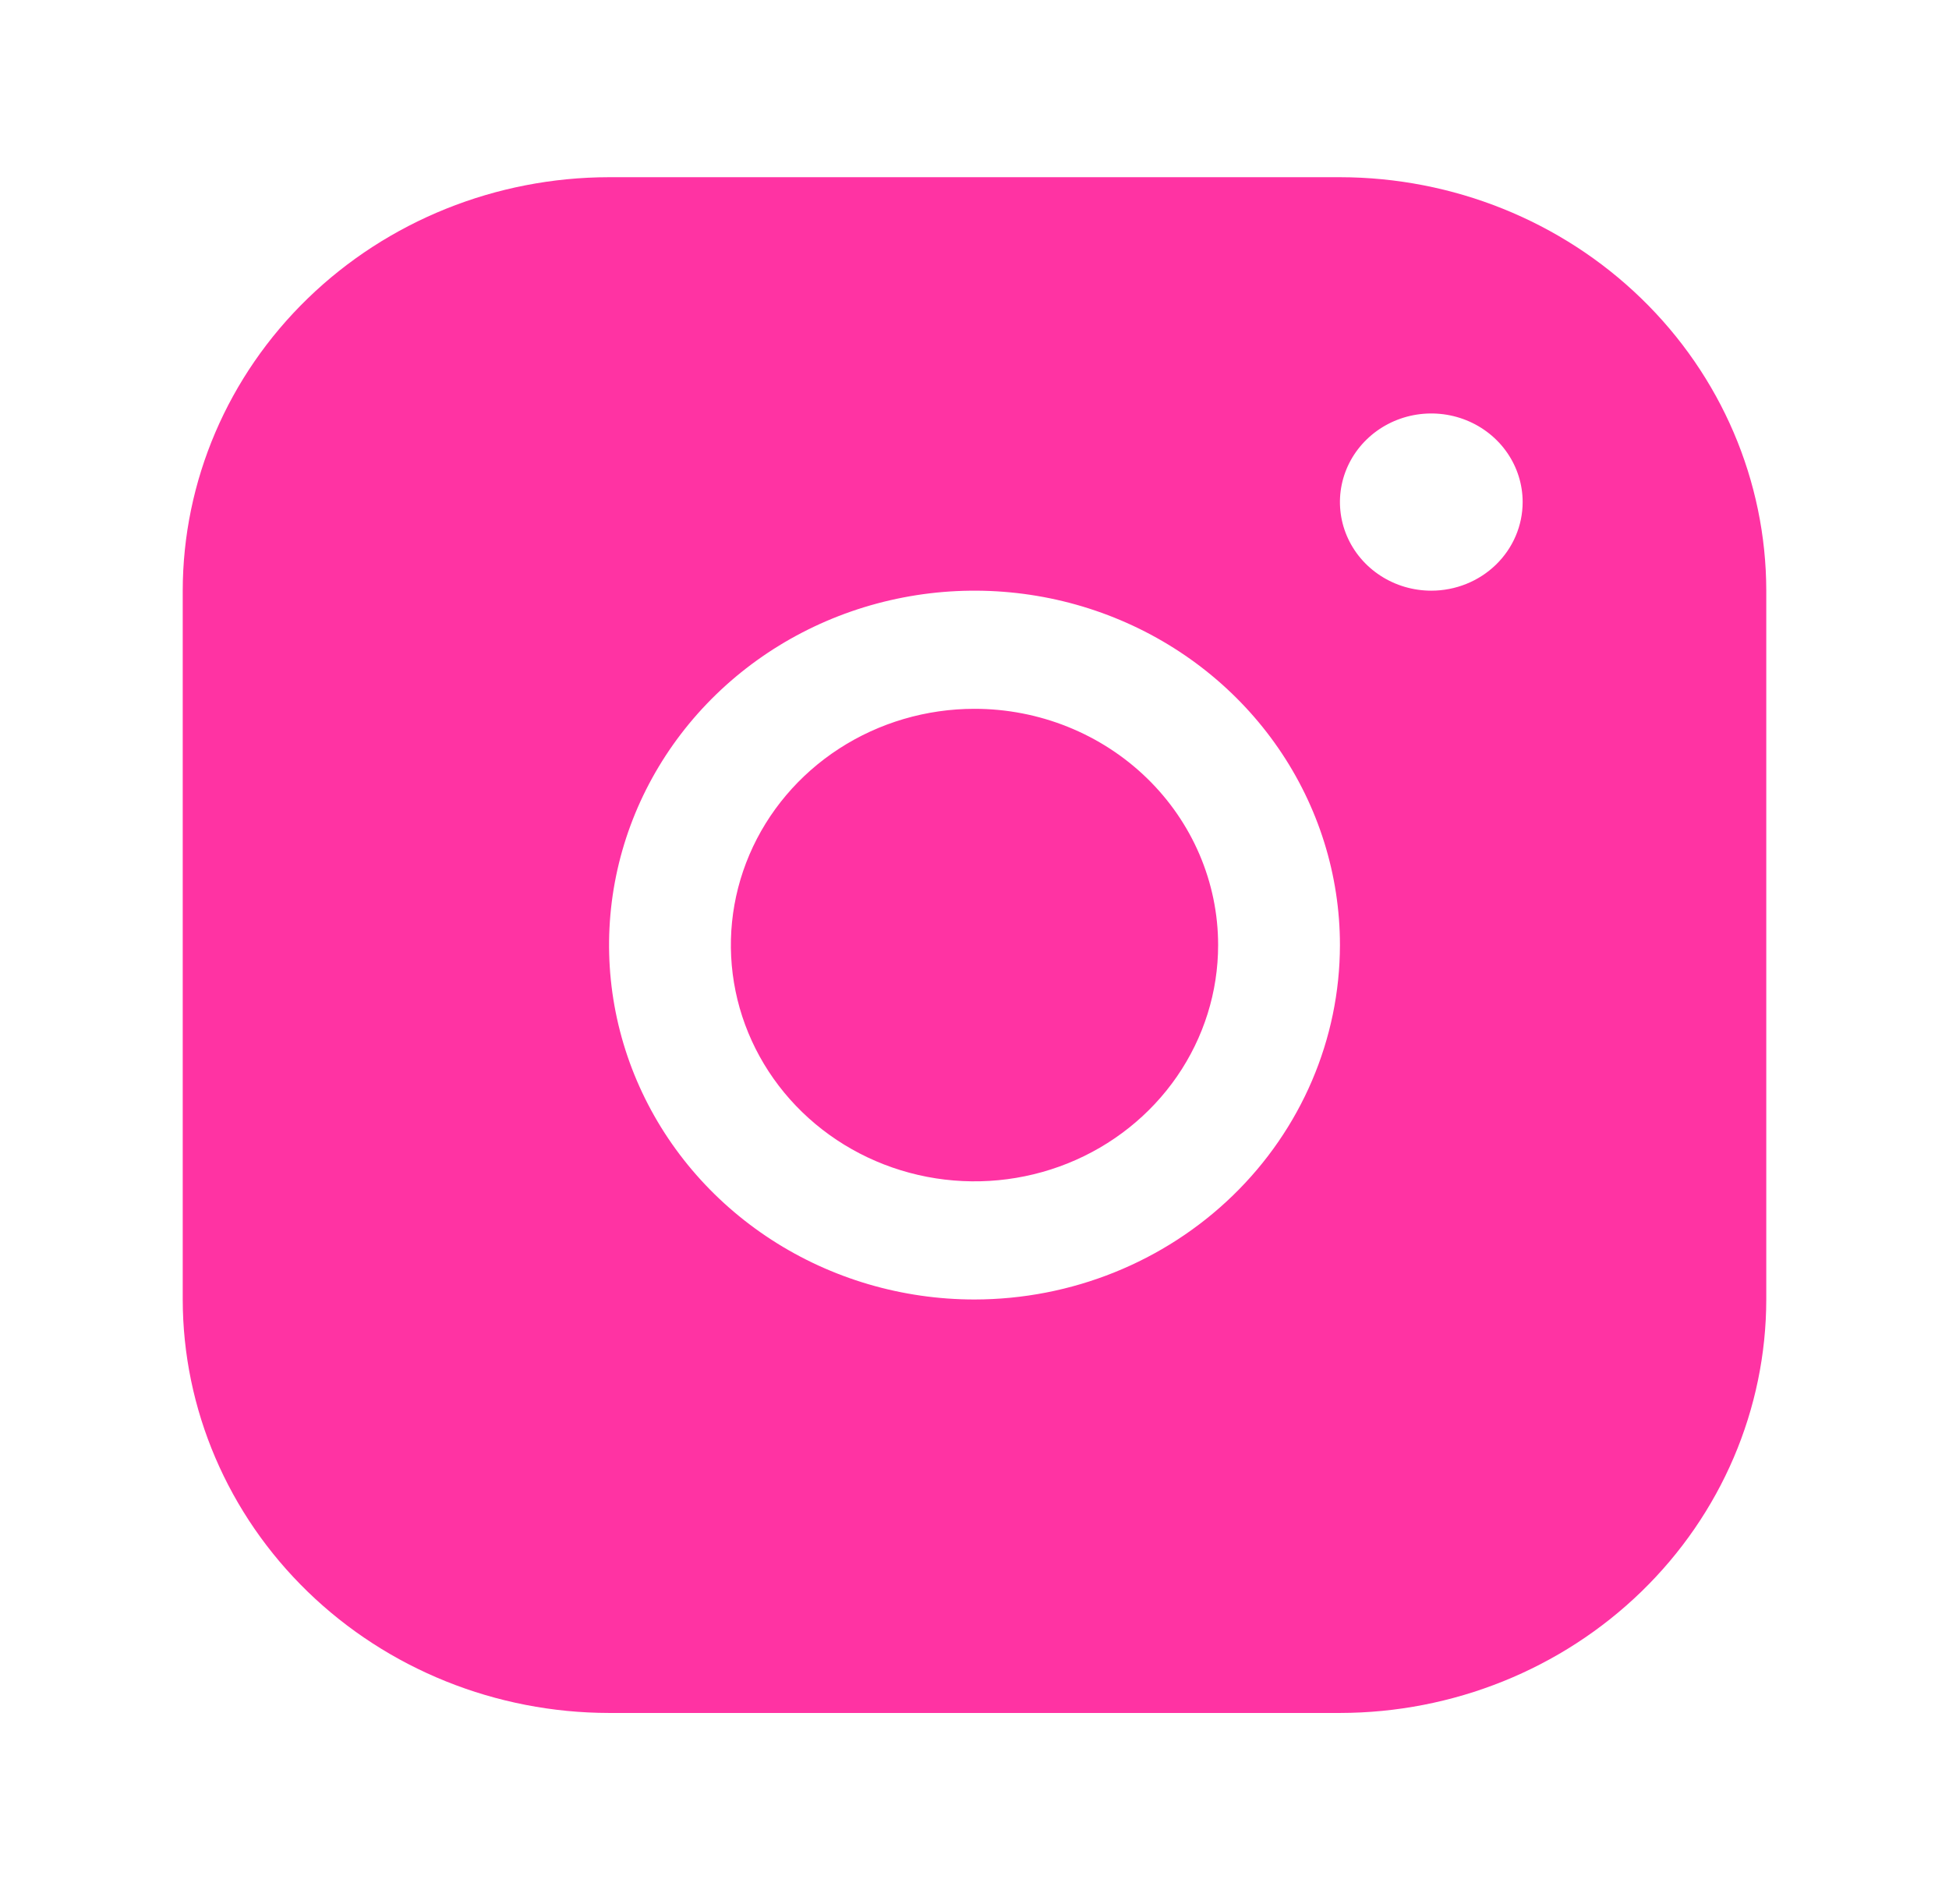 <svg width="130" height="127" viewBox="0 0 130 127" fill="none" xmlns="http://www.w3.org/2000/svg">
<path d="M89.375 11.818H40.625C33.085 11.826 25.857 14.734 20.526 19.904C15.194 25.073 12.196 32.083 12.188 39.394V86.667C12.196 93.978 15.194 100.987 20.526 106.157C25.857 111.327 33.085 114.235 40.625 114.243H89.375C96.915 114.235 104.143 111.327 109.474 106.157C114.806 100.987 117.804 93.978 117.812 86.667V39.394C117.804 32.083 114.806 25.073 109.474 19.904C104.143 14.734 96.915 11.826 89.375 11.818ZM65 86.667C60.179 86.667 55.466 85.281 51.458 82.683C47.45 80.086 44.325 76.395 42.48 72.076C40.636 67.757 40.153 63.004 41.093 58.419C42.034 53.834 44.355 49.623 47.764 46.317C51.173 43.011 55.516 40.76 60.245 39.848C64.973 38.936 69.874 39.404 74.328 41.193C78.782 42.982 82.589 46.012 85.267 49.899C87.945 53.786 89.375 58.356 89.375 63.031C89.368 69.297 86.798 75.305 82.228 79.737C77.659 84.168 71.463 86.66 65 86.667ZM95.469 39.394C94.263 39.394 93.085 39.048 92.083 38.398C91.081 37.749 90.3 36.826 89.839 35.746C89.378 34.667 89.257 33.478 89.492 32.332C89.727 31.186 90.308 30.133 91.16 29.307C92.012 28.48 93.098 27.918 94.28 27.689C95.462 27.462 96.687 27.578 97.801 28.026C98.914 28.473 99.866 29.23 100.536 30.202C101.205 31.174 101.562 32.316 101.562 33.485C101.562 35.052 100.92 36.555 99.778 37.663C98.635 38.772 97.085 39.394 95.469 39.394ZM81.25 63.031C81.25 66.147 80.297 69.194 78.511 71.785C76.726 74.376 74.188 76.396 71.219 77.589C68.249 78.781 64.982 79.093 61.83 78.485C58.678 77.877 55.782 76.376 53.51 74.173C51.237 71.969 49.689 69.161 49.062 66.105C48.435 63.048 48.757 59.88 49.987 57C51.217 54.121 53.3 51.66 55.972 49.928C58.644 48.197 61.786 47.273 65 47.273C69.31 47.273 73.443 48.933 76.49 51.888C79.538 54.843 81.25 58.851 81.25 63.031Z" fill="#FF33A3"/>
</svg>
